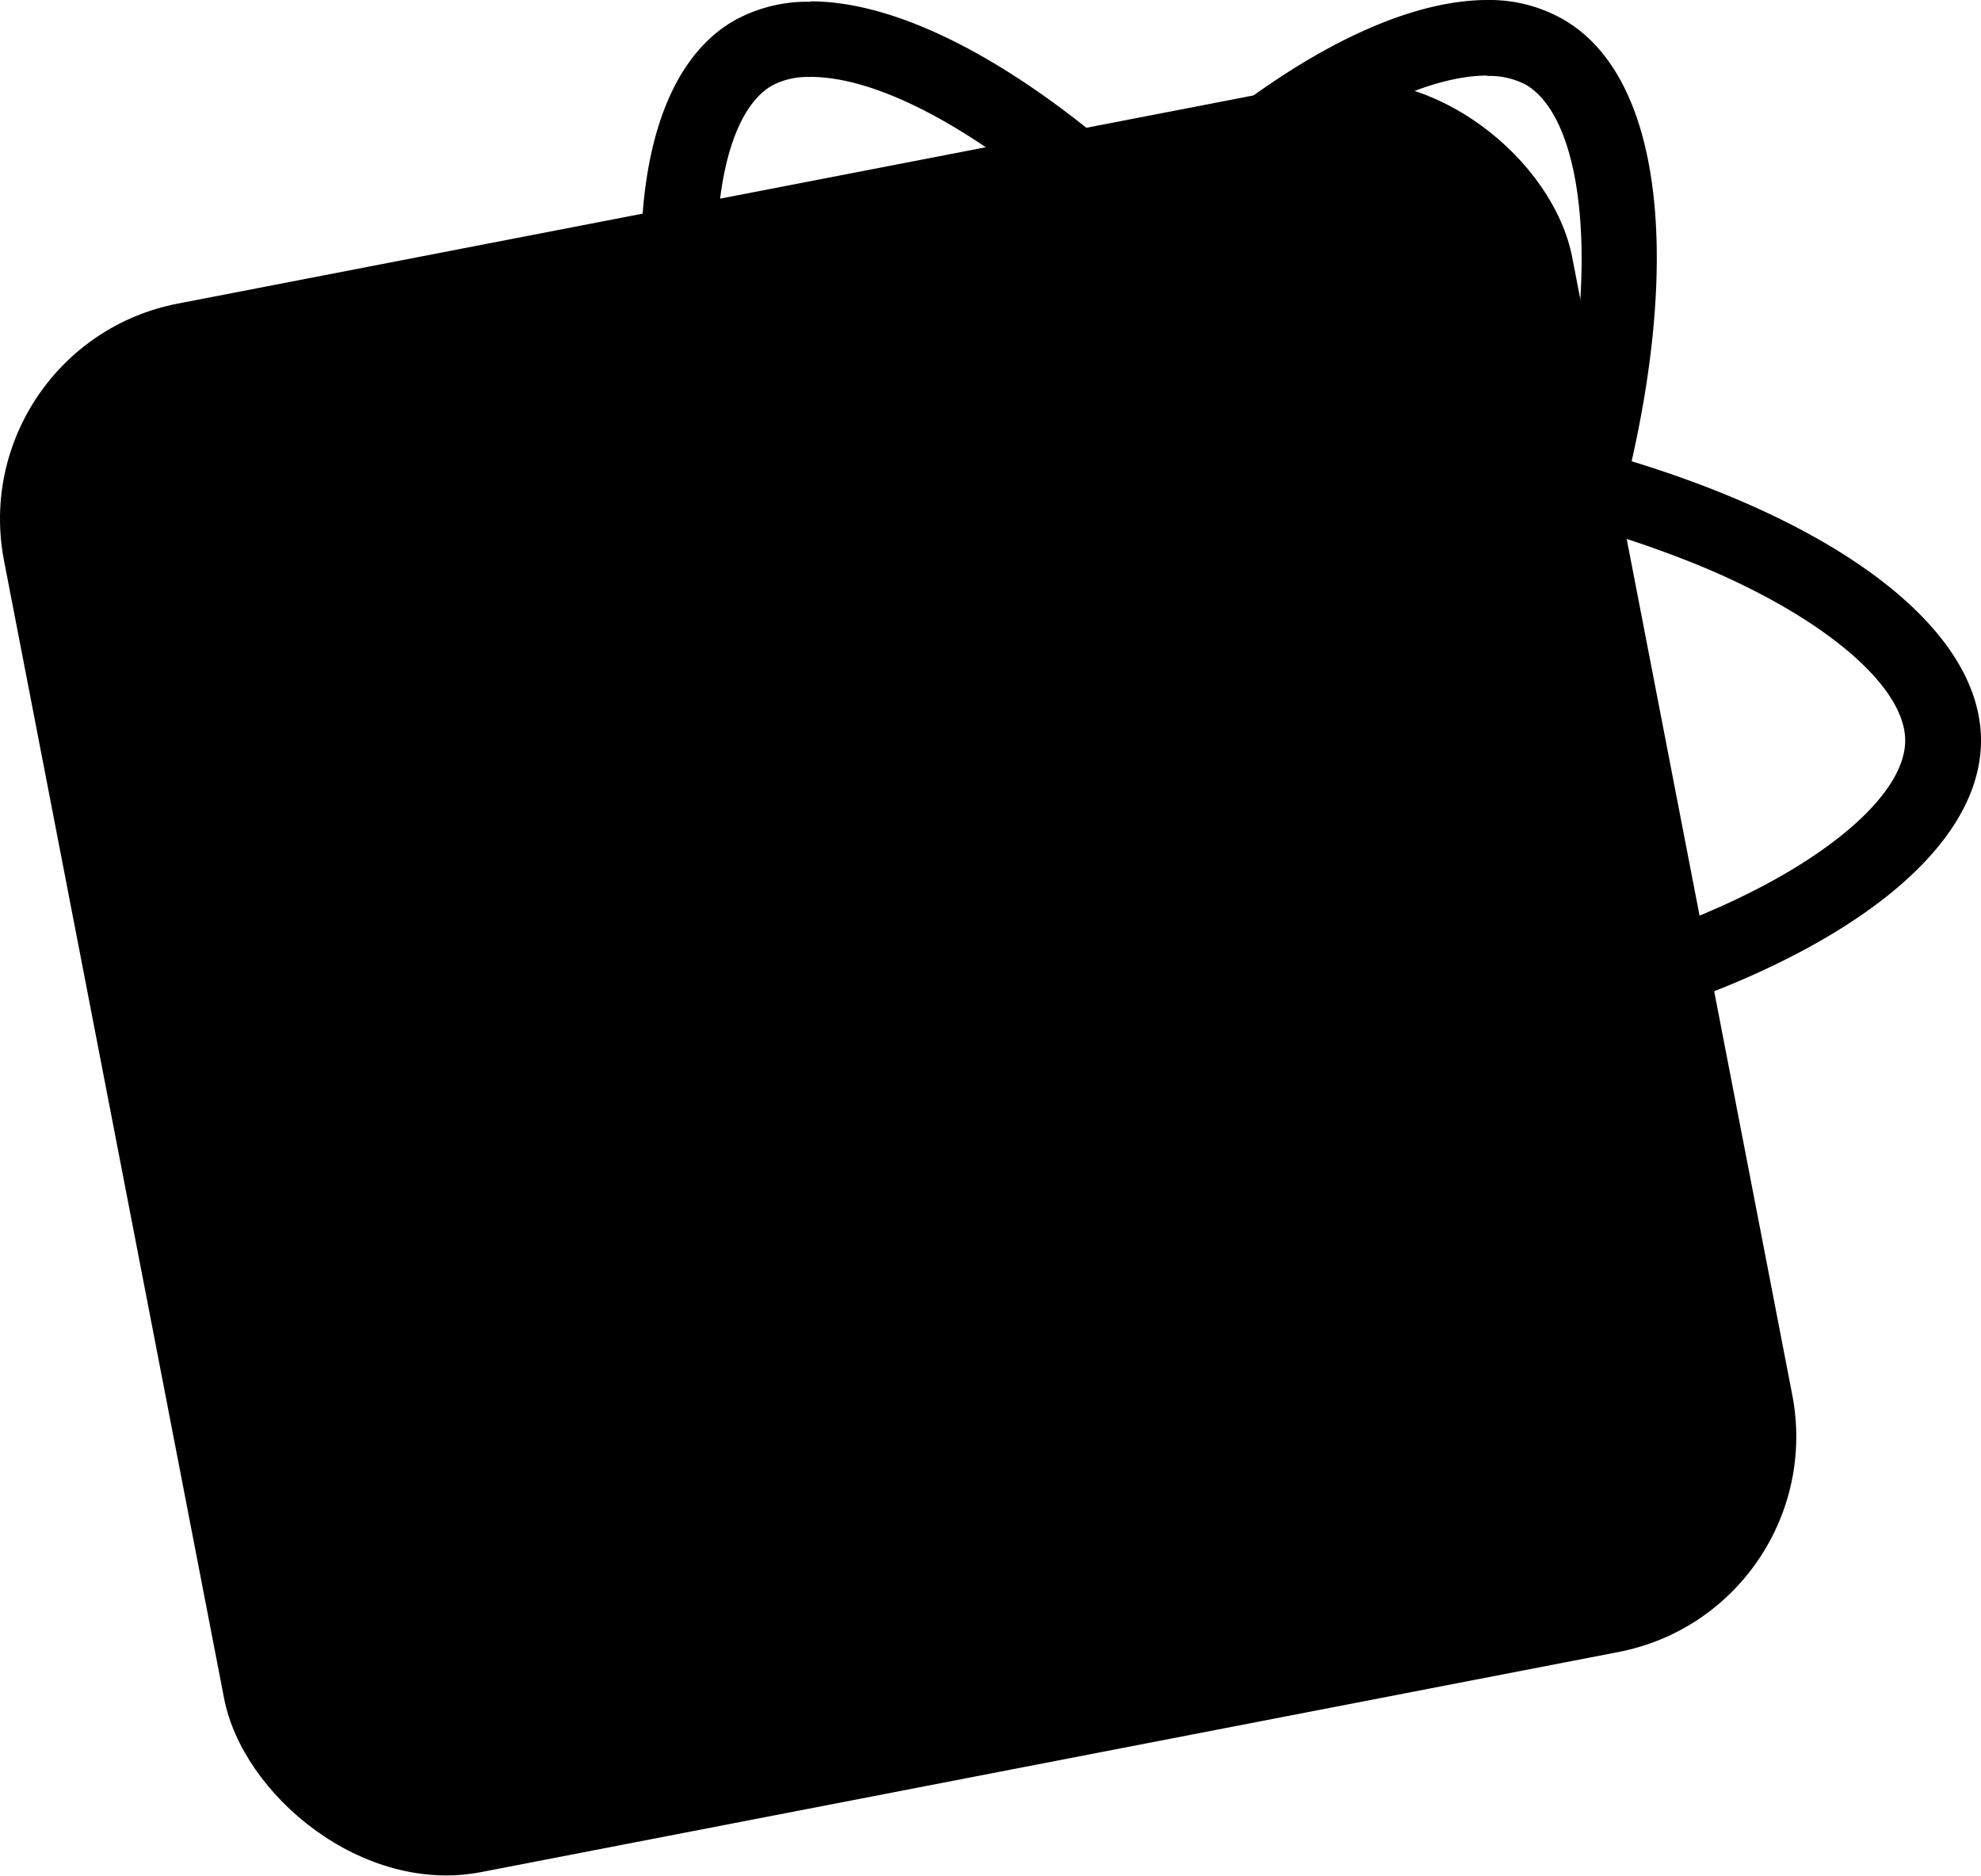 <svg viewBox="0 0 146.35 138.58"><defs><style>.cls-1{fill:#353535;}.cls-2{fill:#2f6aec;}</style></defs><g id="Layer_2" data-name="Layer 2"><g id="Layer_1-2" data-name="Layer 1"><rect class="cls-1" x="7.35" y="13.23" width="118" height="118" rx="16.21" transform="translate(-12.51 13.91) rotate(-10.95)"/><path class="cls-2" d="M146.35,54.7c0-8.13-10.19-15.85-25.81-20.63,3.6-15.92,2-28.59-5.06-32.64A11,11,0,0,0,109.87,0V5.61a5.79,5.79,0,0,1,2.86.65c3.4,2,4.88,9.39,3.73,19-.28,2.35-.73,4.83-1.28,7.36a121.39,121.39,0,0,0-15.9-2.73A122.31,122.31,0,0,0,88.87,17.32C97,9.74,104.69,5.58,109.9,5.58V0h0C103,0,94,4.91,84.89,13.42,75.77,5,66.76.1,59.88.1V5.68c5.18,0,12.86,4.13,21,11.67A117.76,117.76,0,0,0,70.57,29.84,116.4,116.4,0,0,0,54.64,32.6c-.57-2.51-1-4.94-1.3-7.26-1.17-9.57.28-17,3.66-19a5.56,5.56,0,0,1,2.88-.65V.13h0a11.16,11.16,0,0,0-5.66,1.4c-7,4.05-8.61,16.7-5,32.57C33.66,38.9,23.53,46.59,23.53,54.7S33.71,70.55,49.34,75.33c-3.61,15.92-2,28.59,5,32.65a11,11,0,0,0,5.64,1.4c6.88,0,15.89-4.91,25-13.42,9.11,8.46,18.12,13.32,25,13.32a11.21,11.21,0,0,0,5.66-1.4c7-4.06,8.61-16.7,5-32.57C136.21,70.52,146.35,62.81,146.35,54.7ZM113.75,38c-.92,3.23-2.08,6.56-3.38,9.89-1-2-2.1-4-3.28-6s-2.38-4-3.6-5.85C107,36.55,110.47,37.2,113.75,38ZM102.29,64.67c-2,3.38-4,6.58-6,9.56-3.73.33-7.51.5-11.31.5s-7.56-.17-11.27-.48c-2.08-3-4.1-6.15-6.06-9.51s-3.63-6.61-5.2-10c1.55-3.36,3.3-6.71,5.18-10s4-6.59,6-9.57c3.73-.32,7.51-.5,11.32-.5s7.56.18,11.26.48c2.08,3,4.11,6.16,6.06,9.51s3.63,6.61,5.21,10C105.89,58,104.16,61.39,102.29,64.67Zm8.08-3.26c1.35,3.36,2.51,6.71,3.46,10-3.28.8-6.74,1.47-10.32,2,1.23-1.93,2.46-3.91,3.61-5.93S109.35,63.41,110.37,61.41ZM85,88.12a101.36,101.36,0,0,1-7-8c2.25.1,4.55.18,6.88.18s4.68-.05,7-.18A97,97,0,0,1,85,88.12ZM66.36,73.38c-3.55-.53-7-1.18-10.26-2,.92-3.23,2.07-6.56,3.38-9.89,1,2,2.1,4,3.28,6S65.13,71.48,66.36,73.38Zm18.5-52.1a101.36,101.36,0,0,1,7,8c-2.25-.1-4.55-.17-6.88-.17s-4.68.05-7,.17A97,97,0,0,1,84.86,21.28ZM66.34,36C65.11,38,63.88,39.93,62.73,42s-2.23,4-3.25,6A104.75,104.75,0,0,1,56,38C59.3,37.23,62.76,36.55,66.34,36ZM43.68,67.37c-8.86-3.78-14.6-8.74-14.6-12.67S34.82,45.79,43.68,42c2.15-.92,4.51-1.75,6.93-2.52a120.7,120.7,0,0,0,5.64,15.24,117.49,117.49,0,0,0-5.56,15.17A73.34,73.34,0,0,1,43.68,67.37Zm13.47,35.78c-3.41-2-4.88-9.39-3.73-19,.27-2.35.72-4.83,1.27-7.36a120,120,0,0,0,15.9,2.73A122.36,122.36,0,0,0,81,92.08c-8.17,7.59-15.83,11.74-21,11.74A6,6,0,0,1,57.15,103.15Zm59.38-19.08c1.18,9.56-.27,17-3.65,19a5.58,5.58,0,0,1-2.88.65c-5.18,0-12.87-4.13-21-11.67A119,119,0,0,0,99.31,79.54a116.25,116.25,0,0,0,15.92-2.76A67.68,67.68,0,0,1,116.53,84.07Zm9.64-16.7c-2.15.93-4.51,1.75-6.93,2.53a120.25,120.25,0,0,0-5.64-15.25,117.49,117.49,0,0,0,5.56-15.17q3.72,1.17,7,2.55c8.86,3.78,14.59,8.74,14.59,12.67S135,63.61,126.17,67.37Z"/><circle class="cls-2" cx="84.91" cy="54.7" r="11.44"/></g></g></svg>
